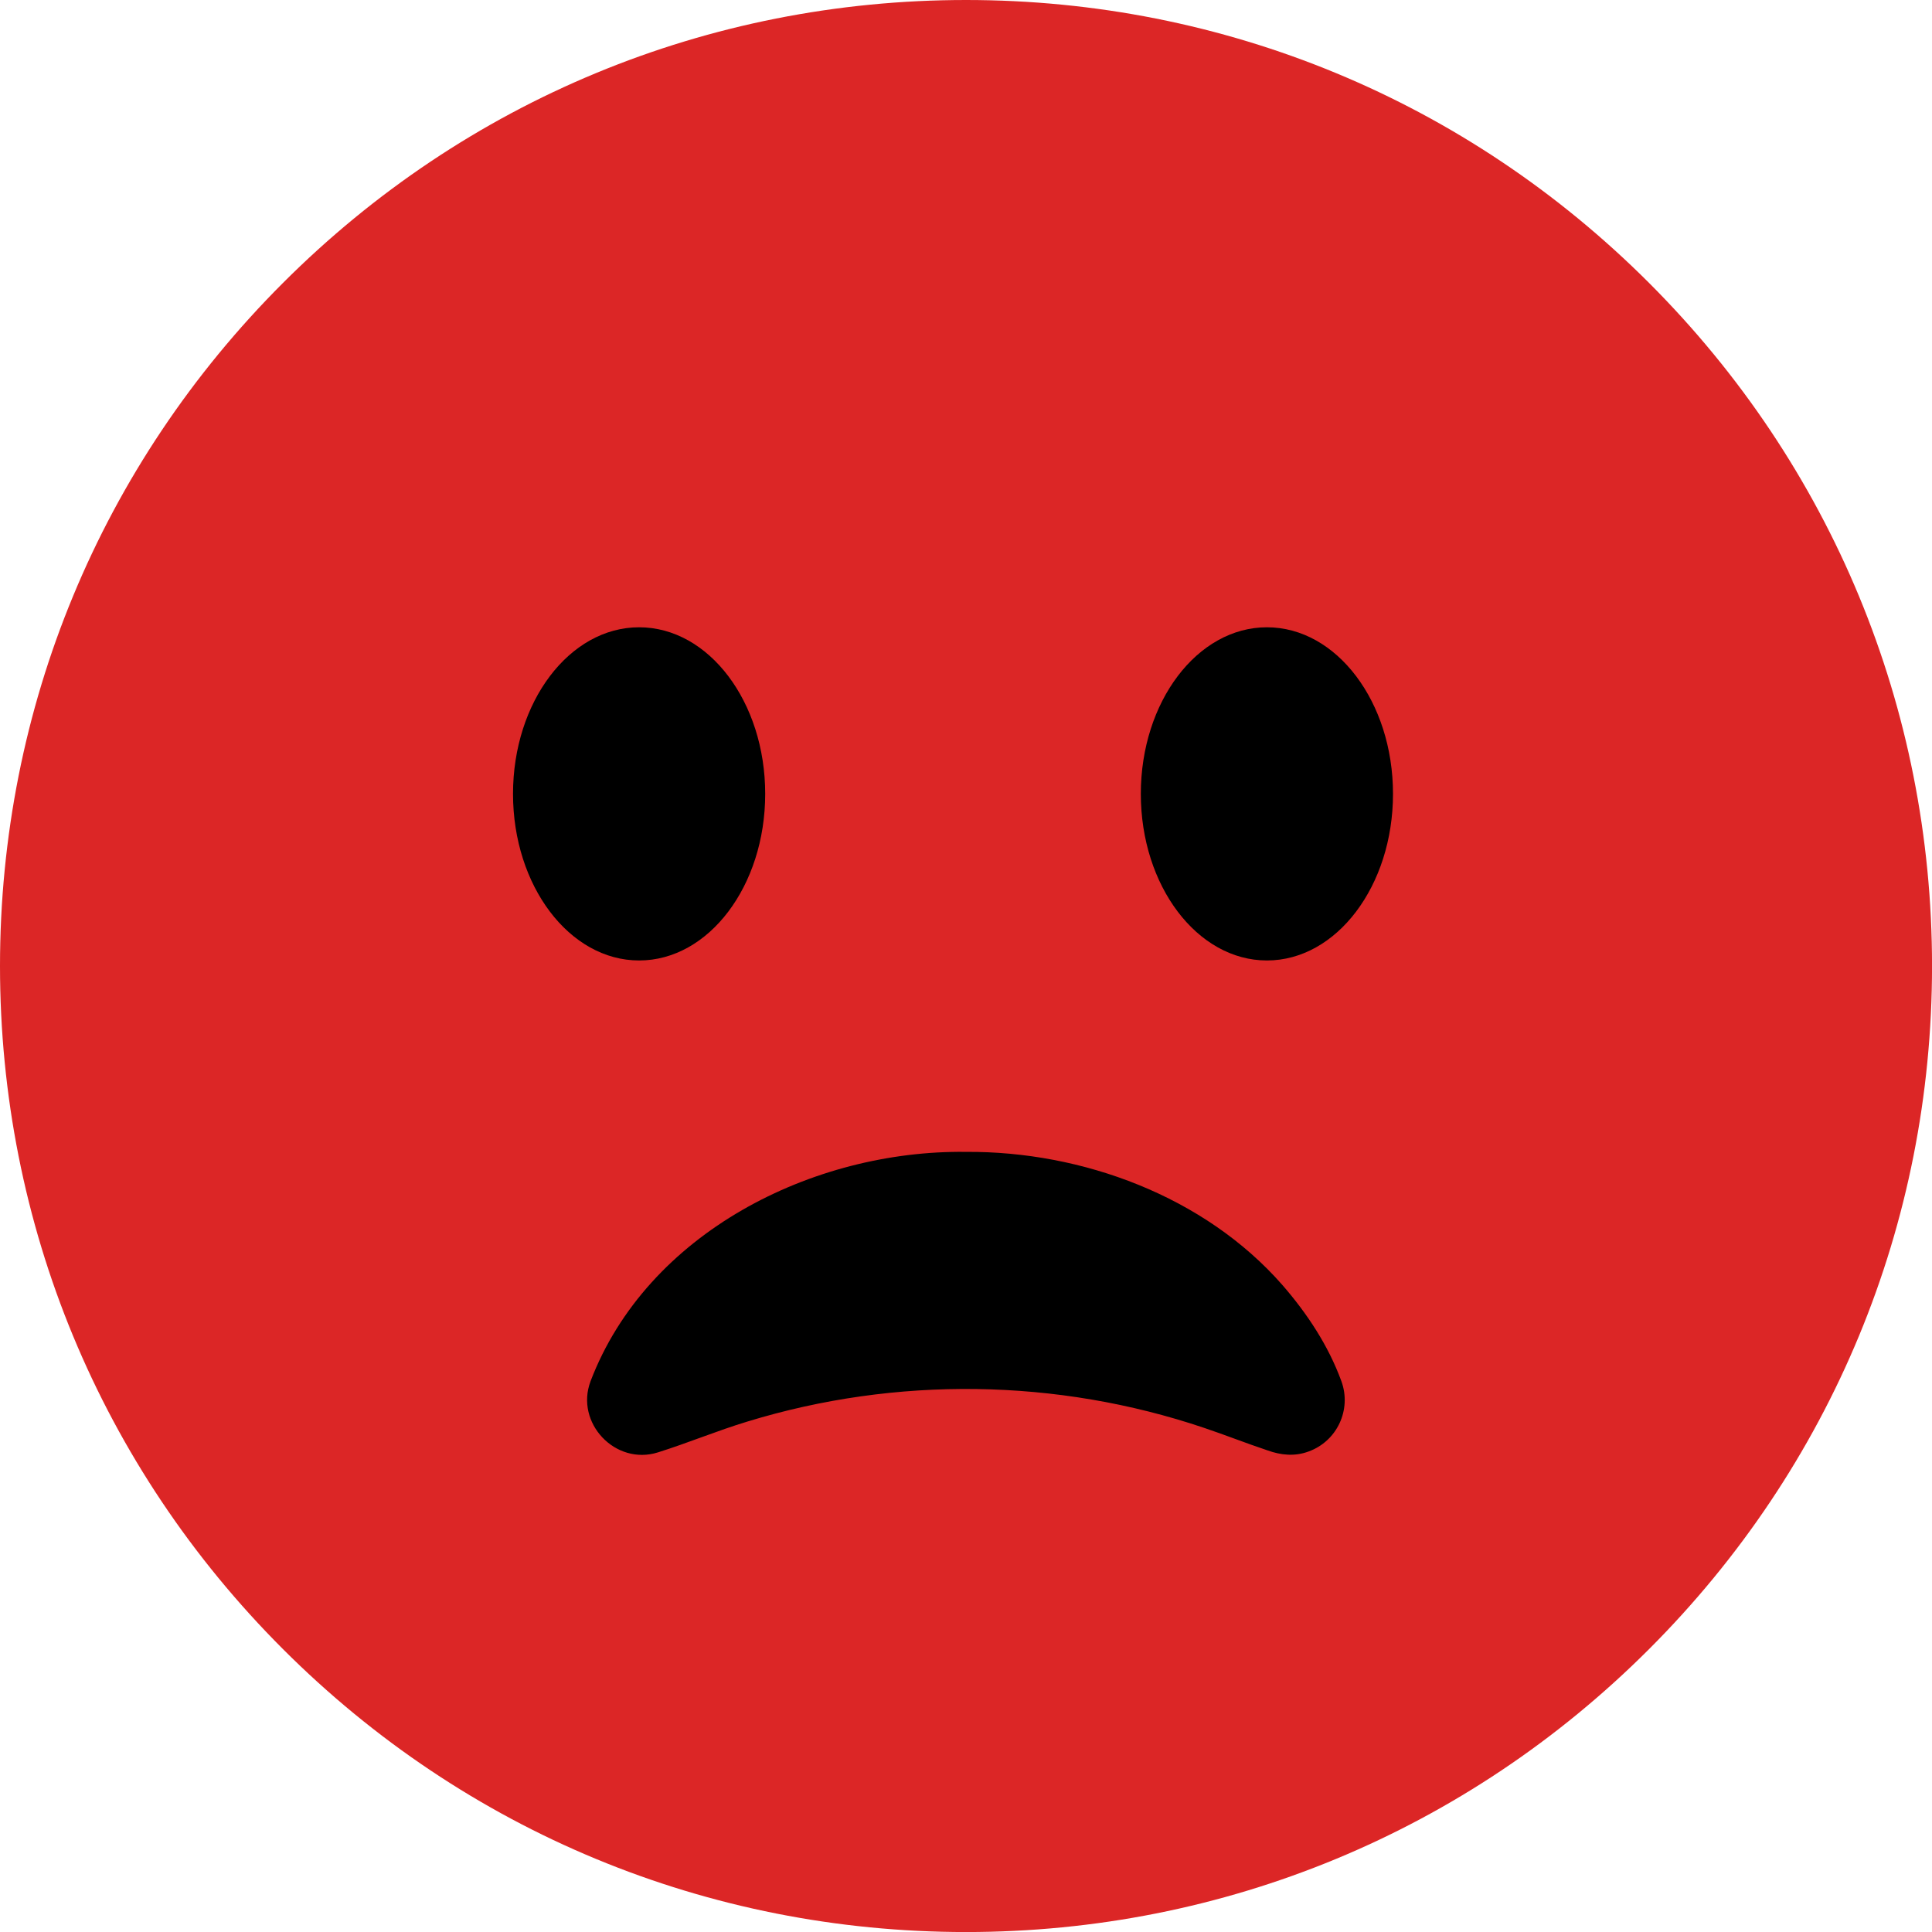 <?xml version="1.0" encoding="UTF-8"?><svg id="Objects" xmlns="http://www.w3.org/2000/svg" viewBox="0 0 480.35 480.35"><defs><style>.cls-1{fill:#dc2626;}</style></defs><path class="cls-1" d="M70.35,410.01C24.98,364.64,0,304.33,0,240.18c0-64.15,24.98-124.47,70.35-169.83C115.71,24.98,176.02,0,240.18,0s124.47,24.98,169.83,70.35c45.36,45.36,70.35,105.68,70.35,169.83,0,64.15-24.98,124.47-70.35,169.83-45.36,45.36-105.68,70.35-169.83,70.35-64.15,0-124.47-24.98-169.83-70.35Z"/><ellipse cx="314.99" cy="197.38" rx="31.35" ry="41.42"/><ellipse cx="158.9" cy="197.38" rx="31.35" ry="41.42"/><path d="M146.82,343.43c14.08-36.93,55.25-57.53,93.35-57.04,28.9-.2,59.36,11.06,78.66,33.09,6.19,7.12,11.45,15.08,14.69,23.96,2.56,7.07-1.09,14.88-8.16,17.44-3.46,1.29-6.93.91-10.18-.26-5.37-1.79-10.5-3.83-15.77-5.6-36.59-12.36-76.67-12.89-113.59-1.58-7.44,2.25-14.75,5.31-22.23,7.66-10.59,3.35-20.66-7.34-16.77-17.66h0Z"/></svg>